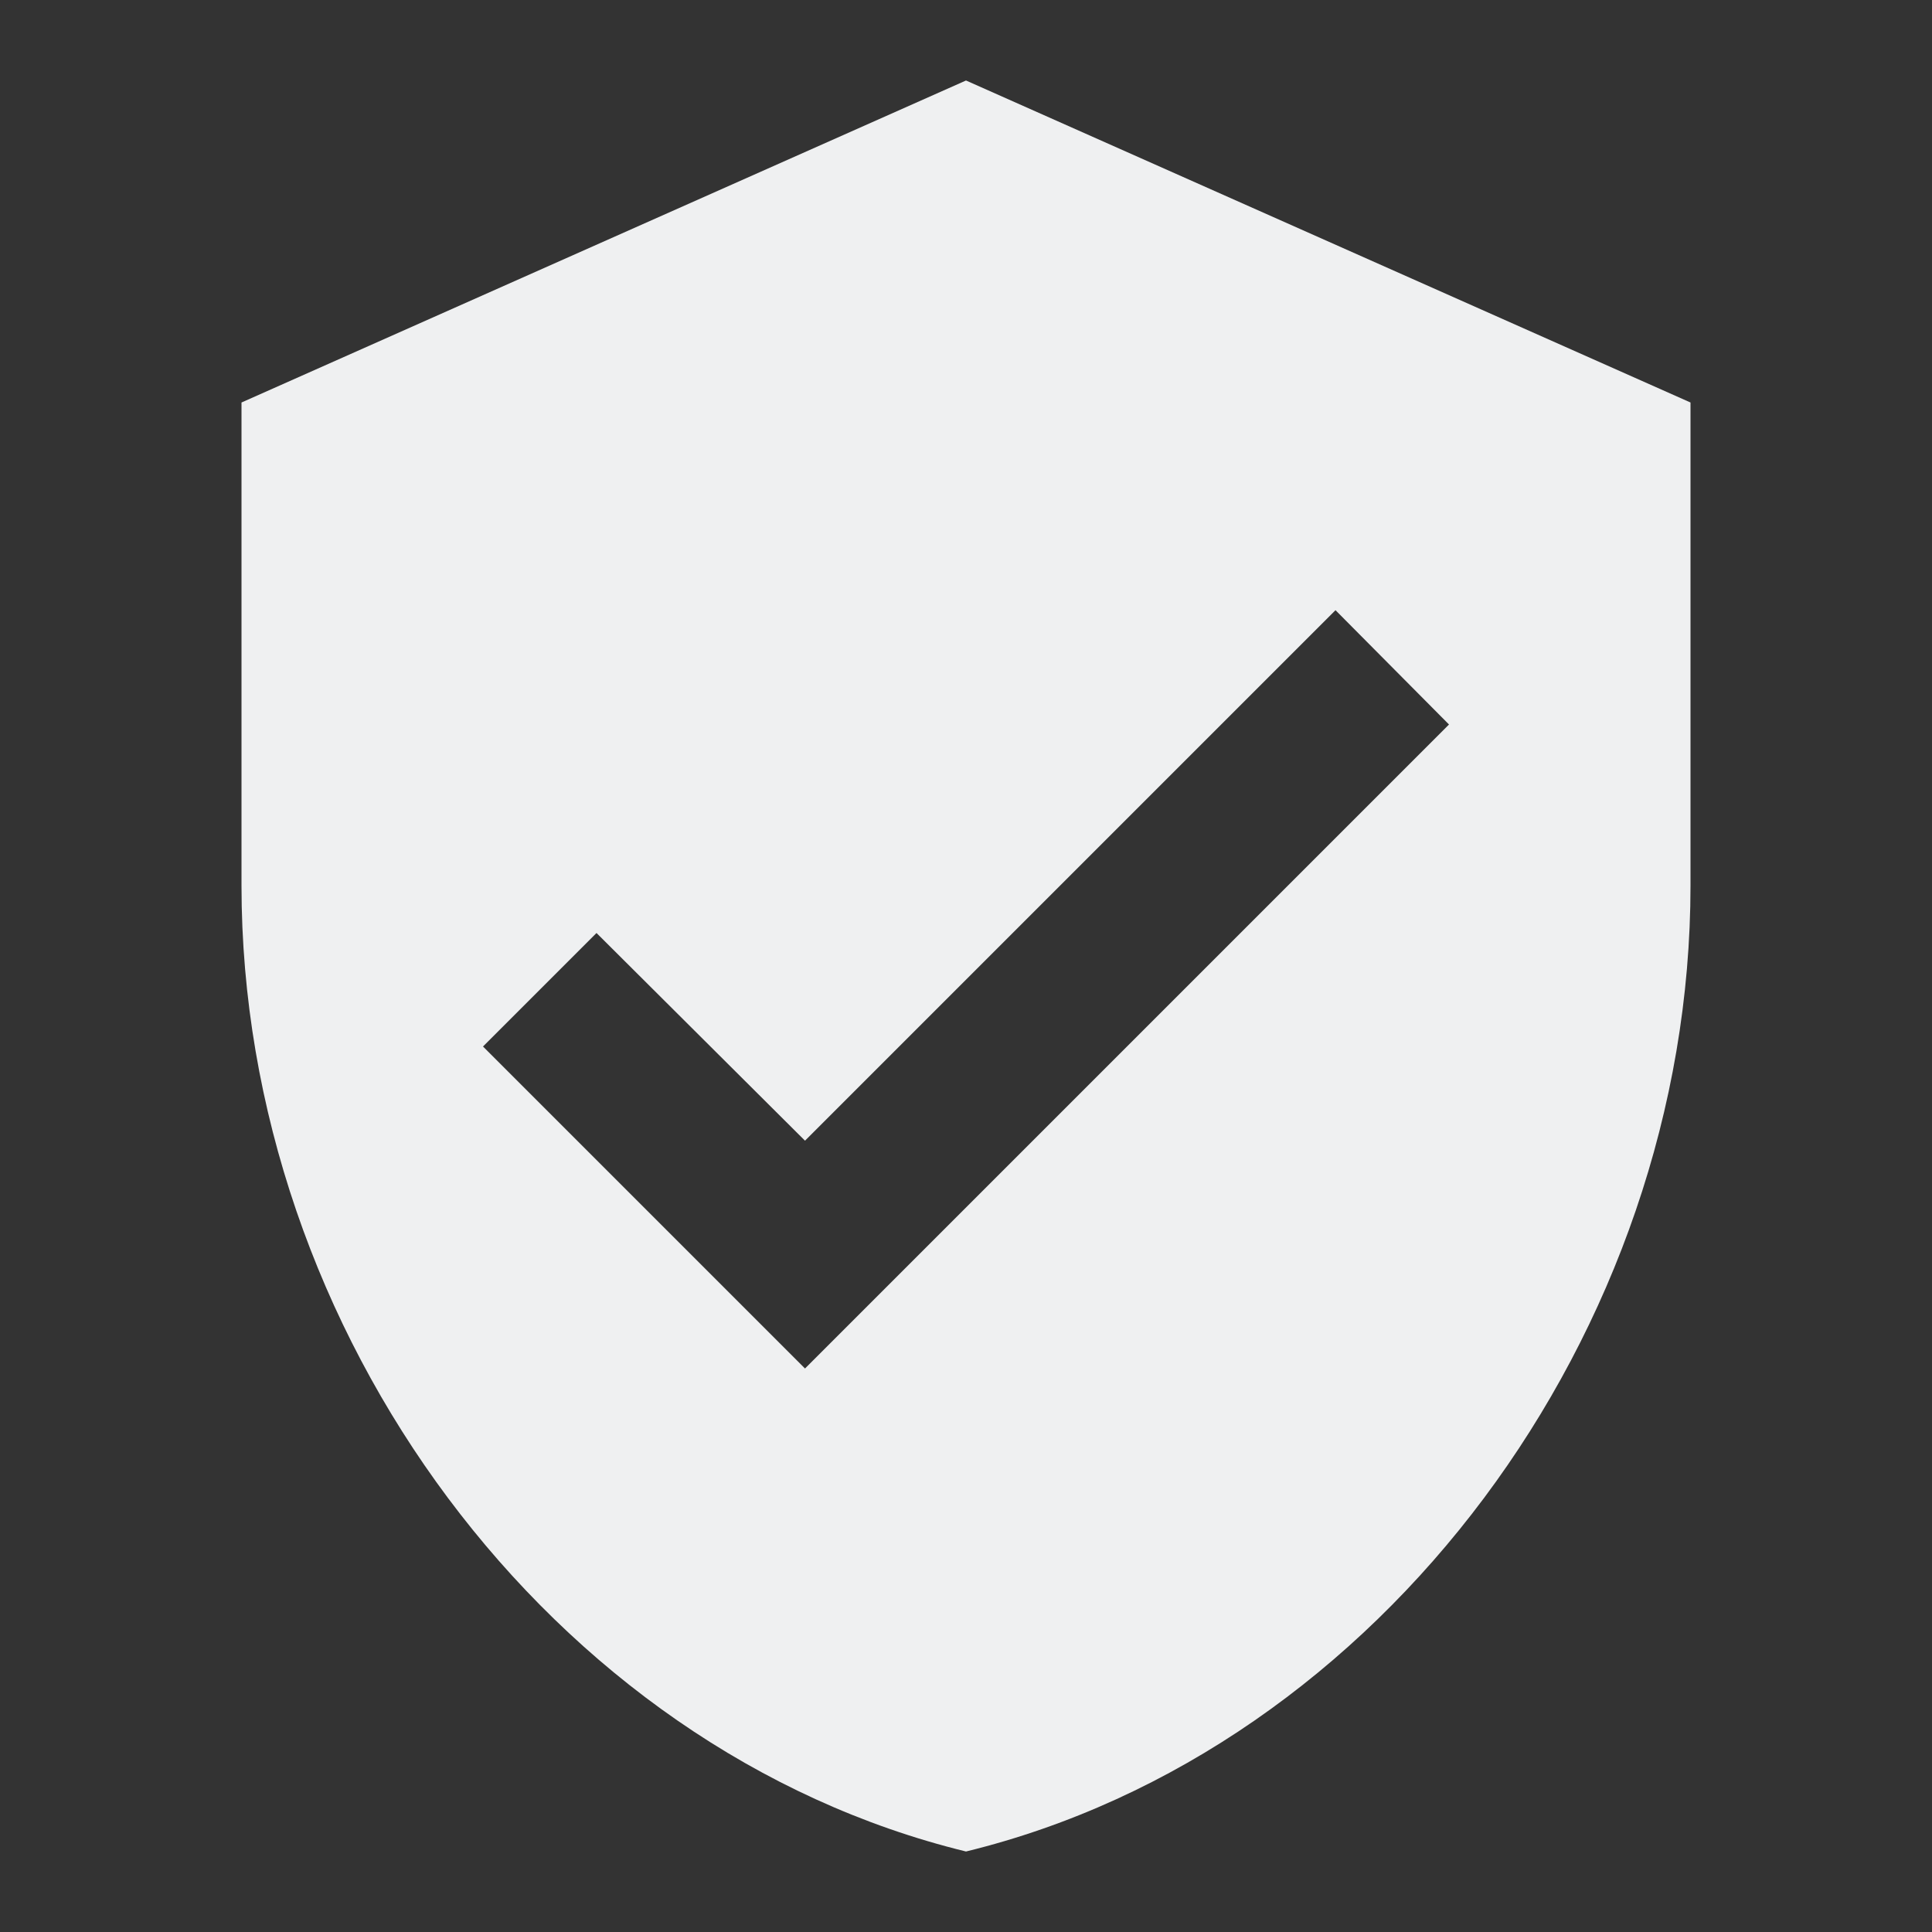 <svg width="24" height="24">
  <rect width="100%" height="100%" fill="#333333" stroke="none"/>
  <path fill="#eff0f1" d="M10,17L6,13L7.41,11.59L10,14.17L16.59,7.58L18,9M12,1L3,5V11C3,16.55 6.84,21.74 12,23C17.16,21.74 21,16.55 21,11V5L12,1Z"/>
</svg>
